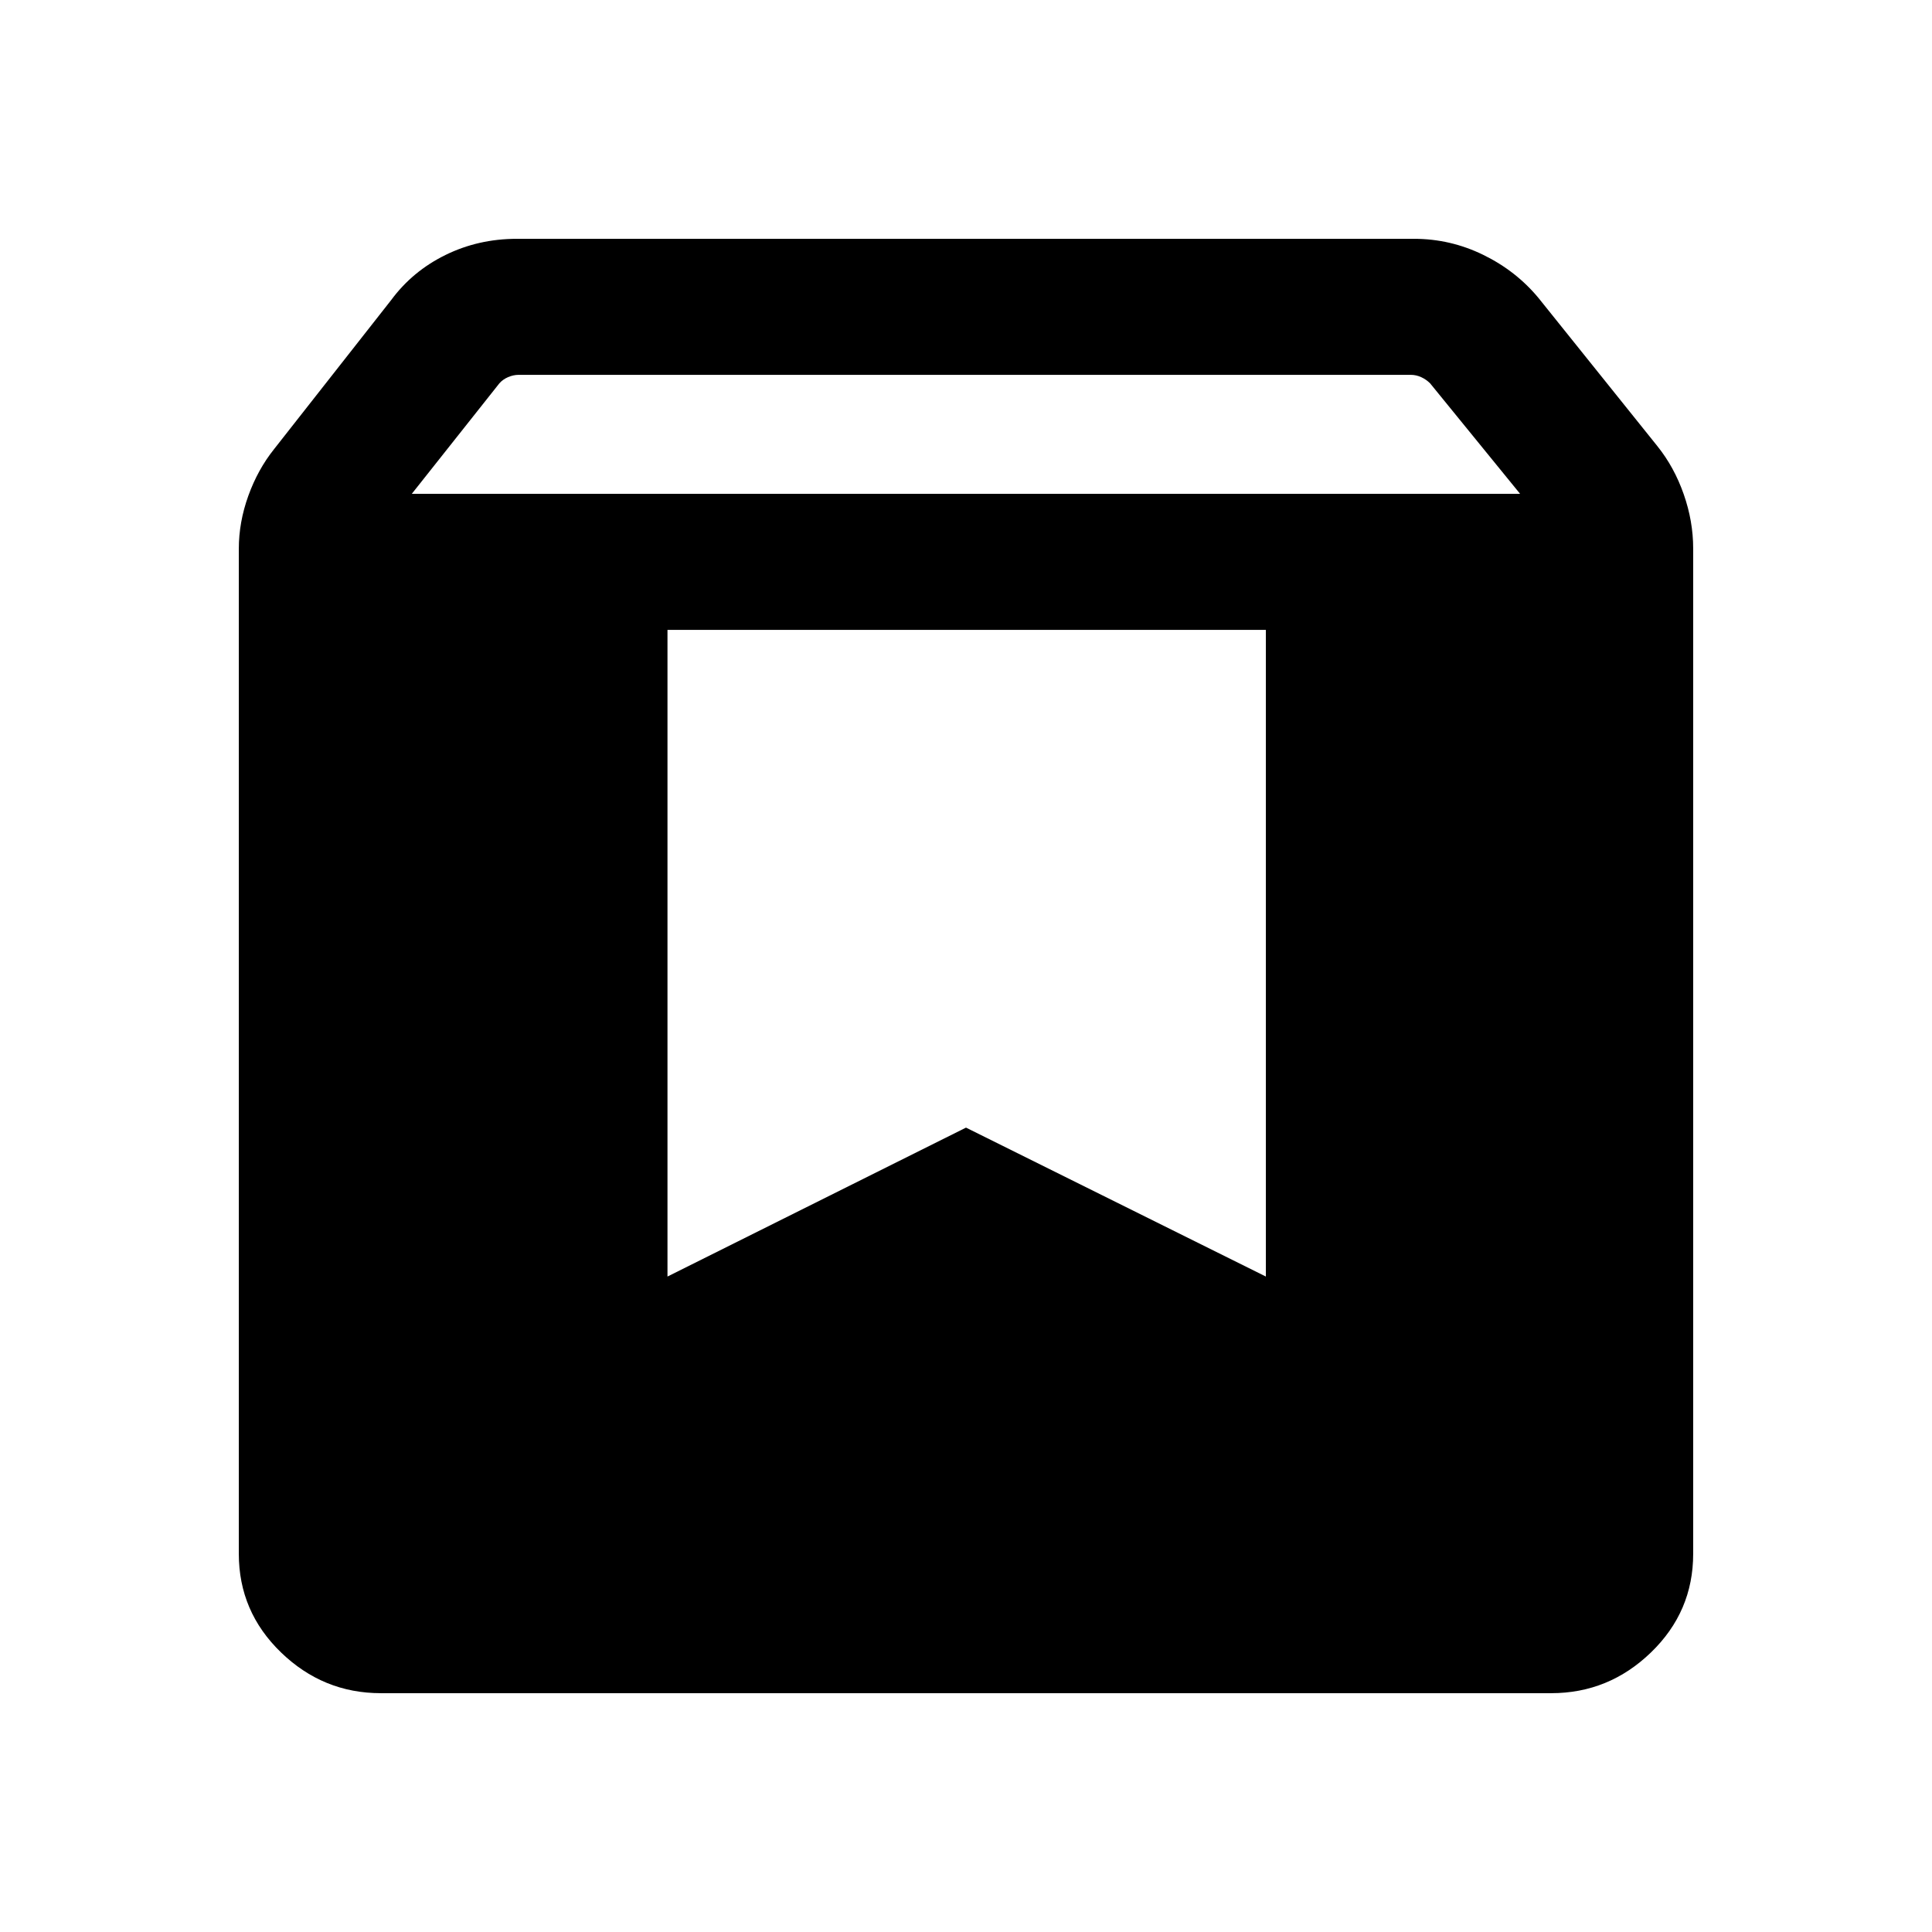 <svg xmlns="http://www.w3.org/2000/svg" height="40" viewBox="0 -960 960 960" width="40"><path d="M189.232-118.668q-28.655 0-49.609-20.263-20.955-20.263-20.955-48.968v-499.407q0-13.214 4.706-26.288 4.705-13.074 12.781-23.199l58.232-74.129q10.574-14.32 26.934-22.365 16.36-8.045 35.475-8.045h445.895q18.001 0 34.309 7.959 16.309 7.958 27.485 21.451l59.026 73.565q8.41 10.468 13.115 23.913 4.706 13.445 4.706 26.958v499.587q0 28.705-20.955 48.968-20.954 20.263-49.609 20.263H189.232Zm15.383-595.946h550.718l-44.709-54.899q-1.923-1.923-4.423-3.077t-5.193-1.154H257.741q-2.693 0-5.321 1.154-2.628 1.154-4.295 3.077l-43.51 54.899Zm424.383 67.588h-297.33v321.331L480-399.694l148.998 73.999v-321.331Z"/></svg>